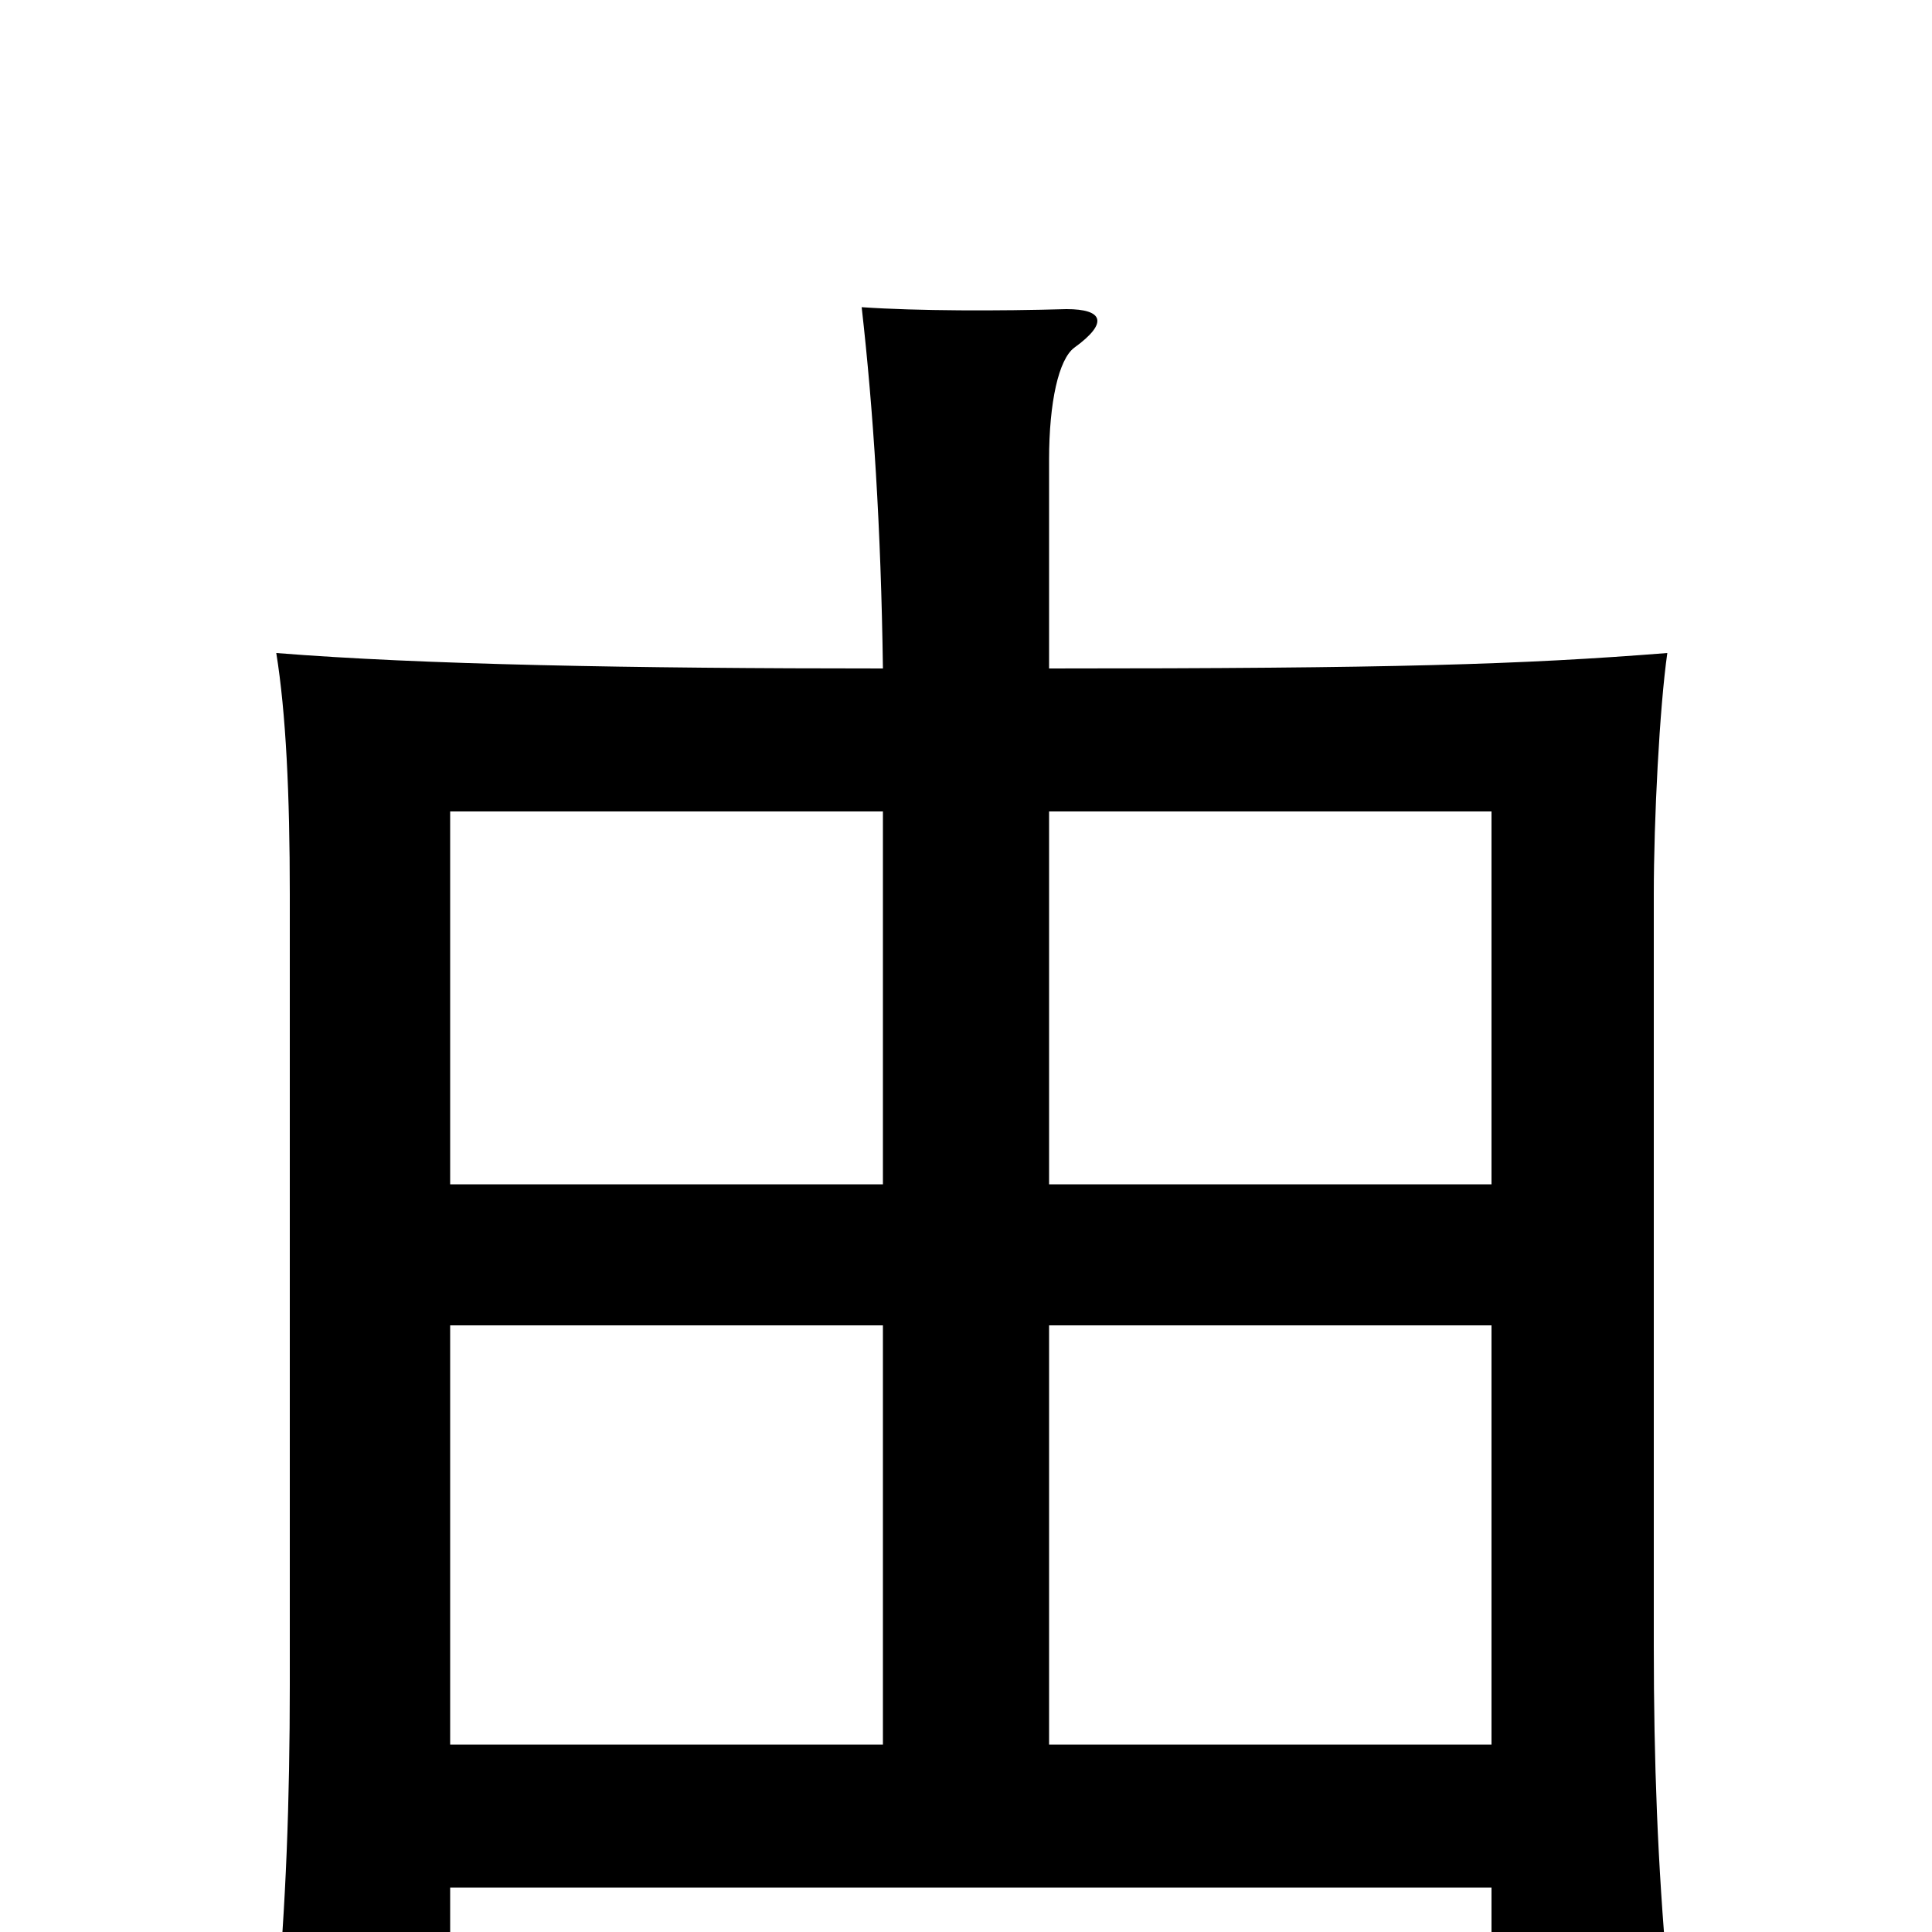 <svg xmlns="http://www.w3.org/2000/svg" viewBox="0 -1000 1000 1000">
	<path fill="#000000" d="M457 -387H233V-580H457ZM543 -580H772V-387H543ZM543 -97V-314H772V-97ZM233 -97V-314H457V-97ZM772 -23V21H863C858 -35 856 -88 856 -148V-537C856 -576 859 -634 863 -662C787 -656 721 -654 543 -654V-762C543 -792 548 -814 556 -820C574 -833 571 -840 552 -840C517 -839 475 -839 446 -841C452 -788 456 -727 457 -654C327 -654 218 -656 143 -662C148 -631 150 -589 150 -537V-128C150 -68 148 -13 143 40H233V-23Z"/>
</svg>